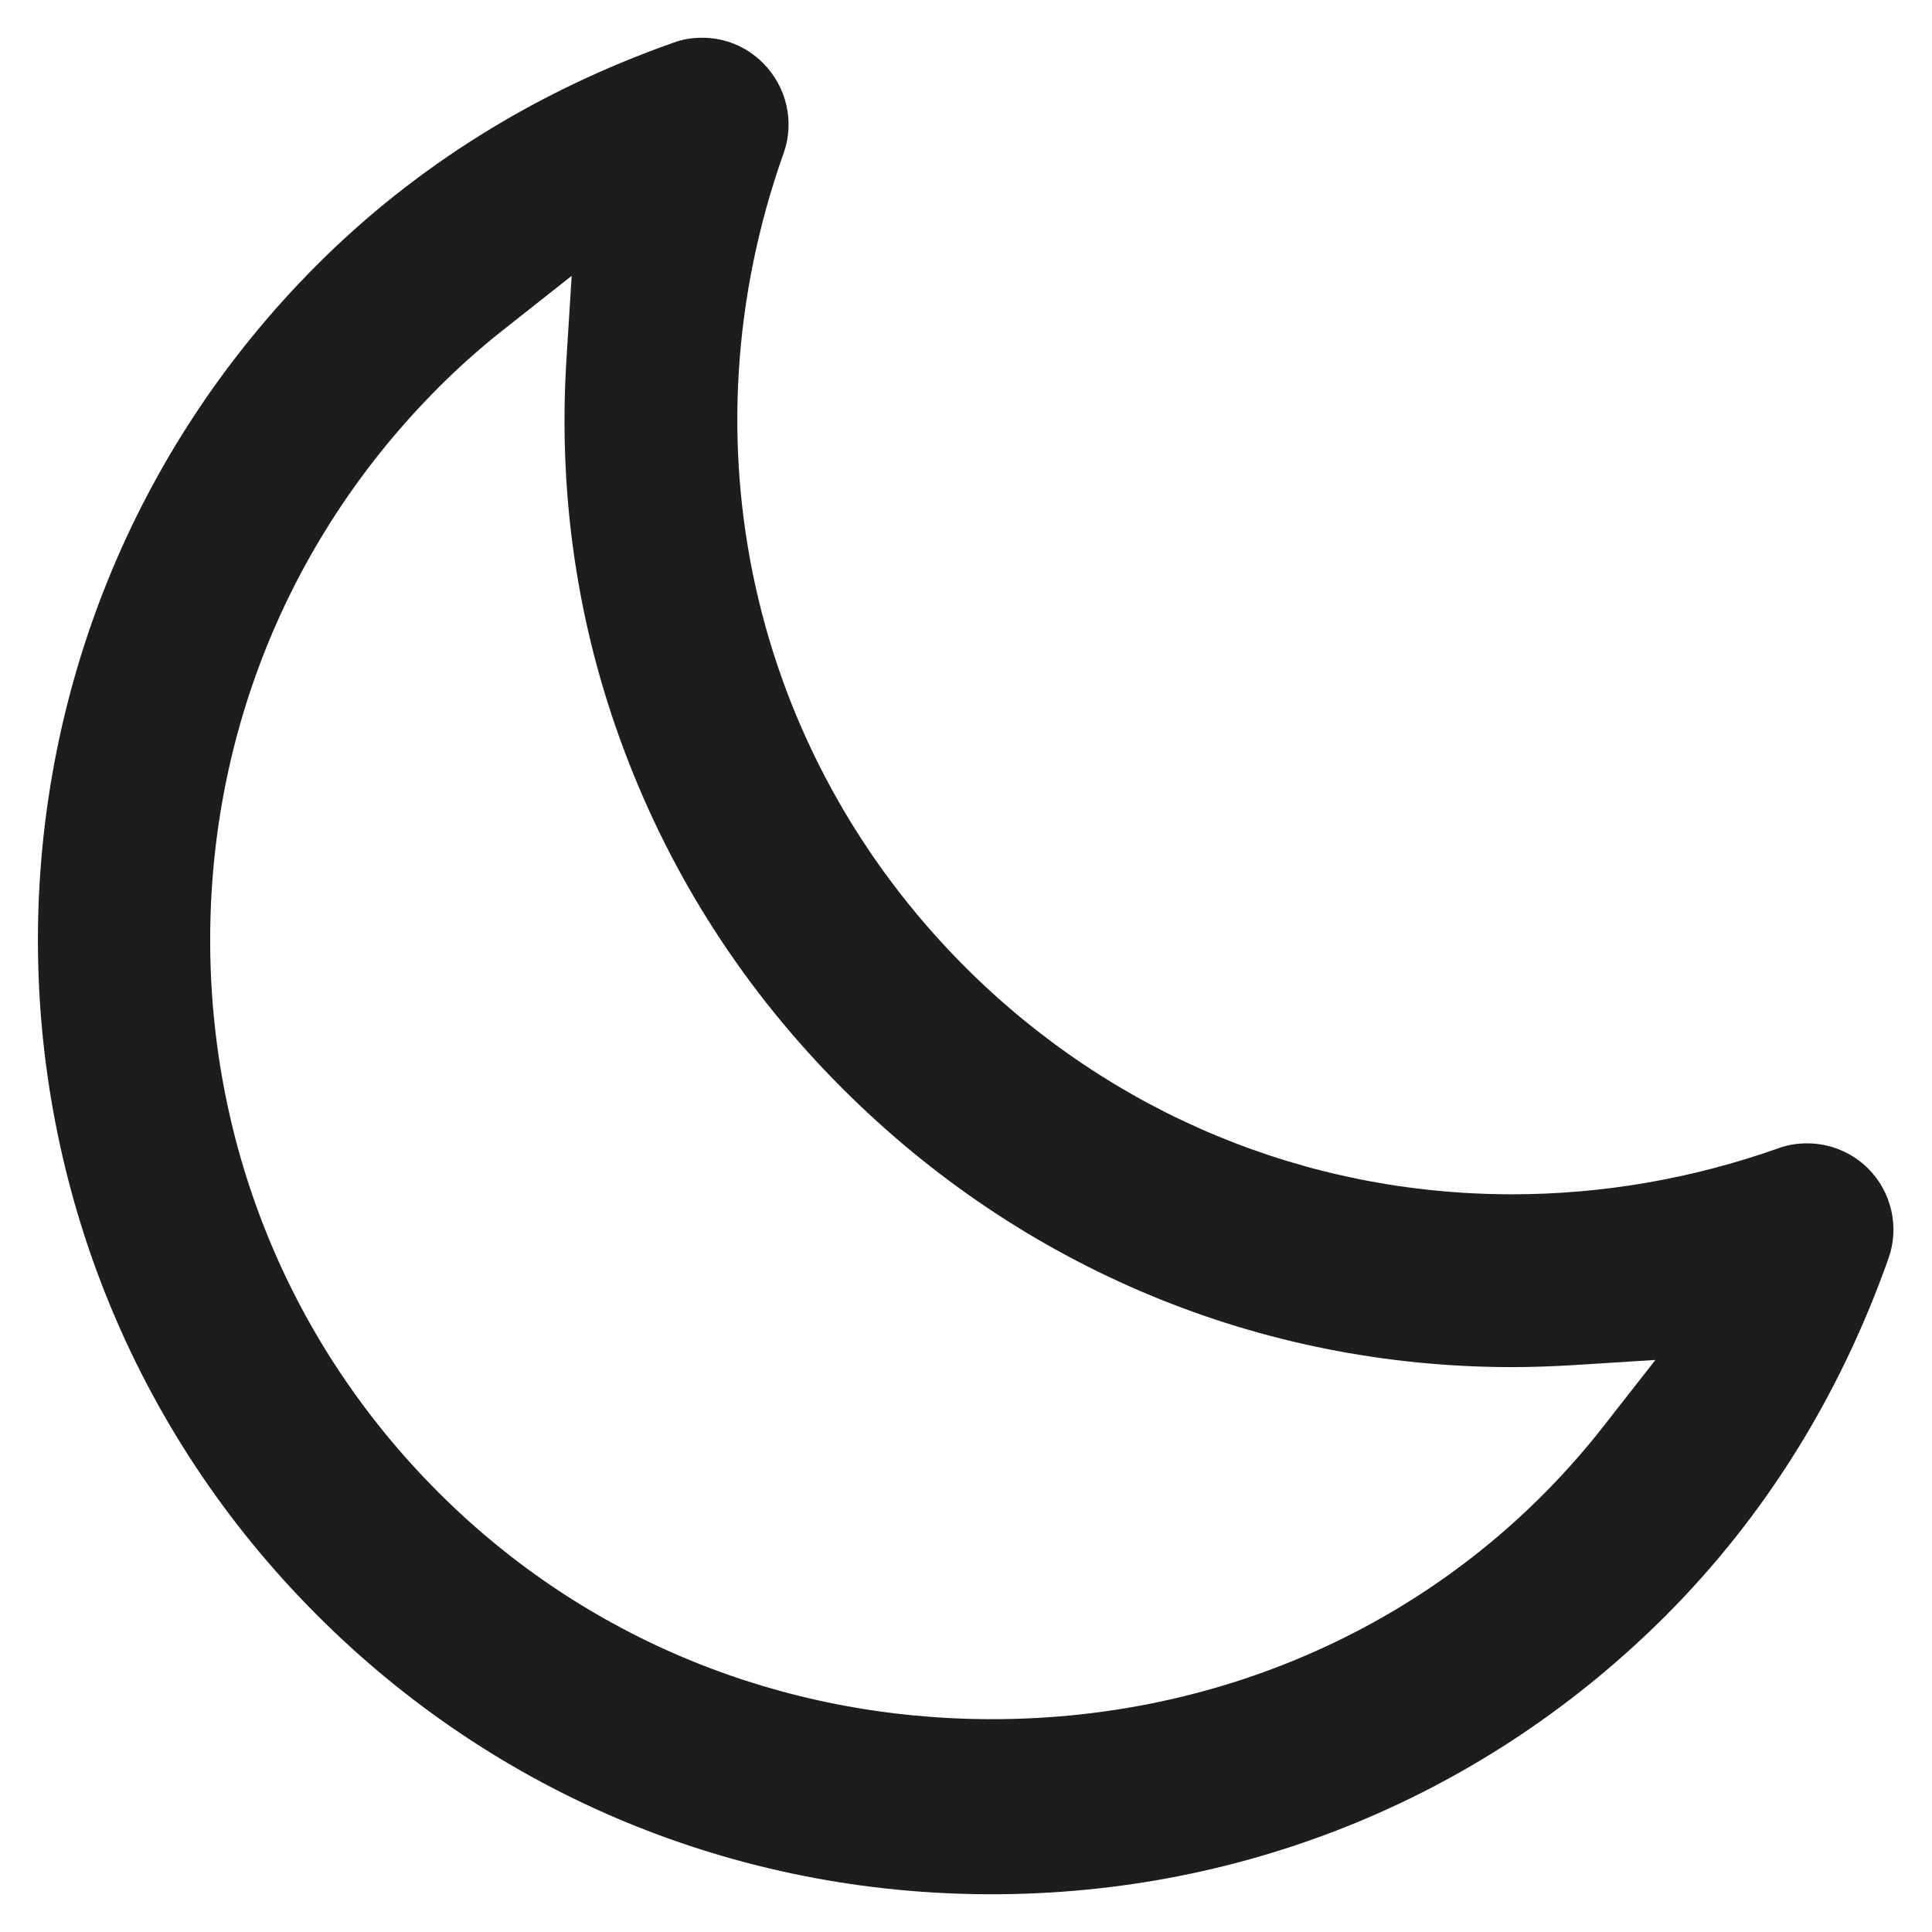 <?xml version="1.0" encoding="utf-8"?>
<!-- Generator: Adobe Illustrator 23.0.2, SVG Export Plug-In . SVG Version: 6.00 Build 0)  -->
<svg version="1.1" id="Layer_1" xmlns="http://www.w3.org/2000/svg" xmlns:xlink="http://www.w3.org/1999/xlink" x="0px" y="0px"
	 viewBox="0 0 512 512" style="enable-background:new 0 0 512 512;" xml:space="preserve">
<style type="text/css">
	.st0{fill:#1D1D1B;}
</style>
<g>
	<path class="st0" d="M262.8,502c-67.6,0-131.2-26.3-178.8-74c-98.6-98.6-98.6-259.1,0-357.8c26.1-26.1,57.9-46,94.5-58.9
		c2.4-0.9,5-1.3,7.6-1.3c6.1,0,11.8,2.4,16.1,6.7c6.3,6.3,8.4,15.6,5.5,23.8c-27.1,76.3-8.7,158.9,48,215.7
		c38.9,38.9,90.4,60.3,145,60.3c23.9,0,47.7-4.1,70.6-12.2c2.4-0.9,5-1.3,7.6-1.3c6.1,0,11.9,2.4,16.2,6.7
		c6.2,6.2,8.3,15.5,5.4,23.7c-12.9,36.5-32.7,68.3-58.9,94.6C394,475.7,330.5,502,262.8,502z M133.9,87
		c-6.5,5.1-12.2,10.2-17.6,15.6c-39.1,39.1-60.6,91.1-60.6,146.5c0,55.4,21.5,107.5,60.6,146.5c38.7,38.7,90.8,60,146.6,60
		c64.4,0,123.5-28.3,162.1-77.7l13.7-17.5l-22.2,1.4c-5.2,0.3-10.5,0.5-15.8,0.5c-66.8,0-129.8-26.2-177.4-73.8
		c-25.8-25.8-45.2-55.9-57.8-89.4c-12.5-33.1-17.6-68-15.4-103.6l1.4-22.4L133.9,87z"/>
</g>
</svg>
